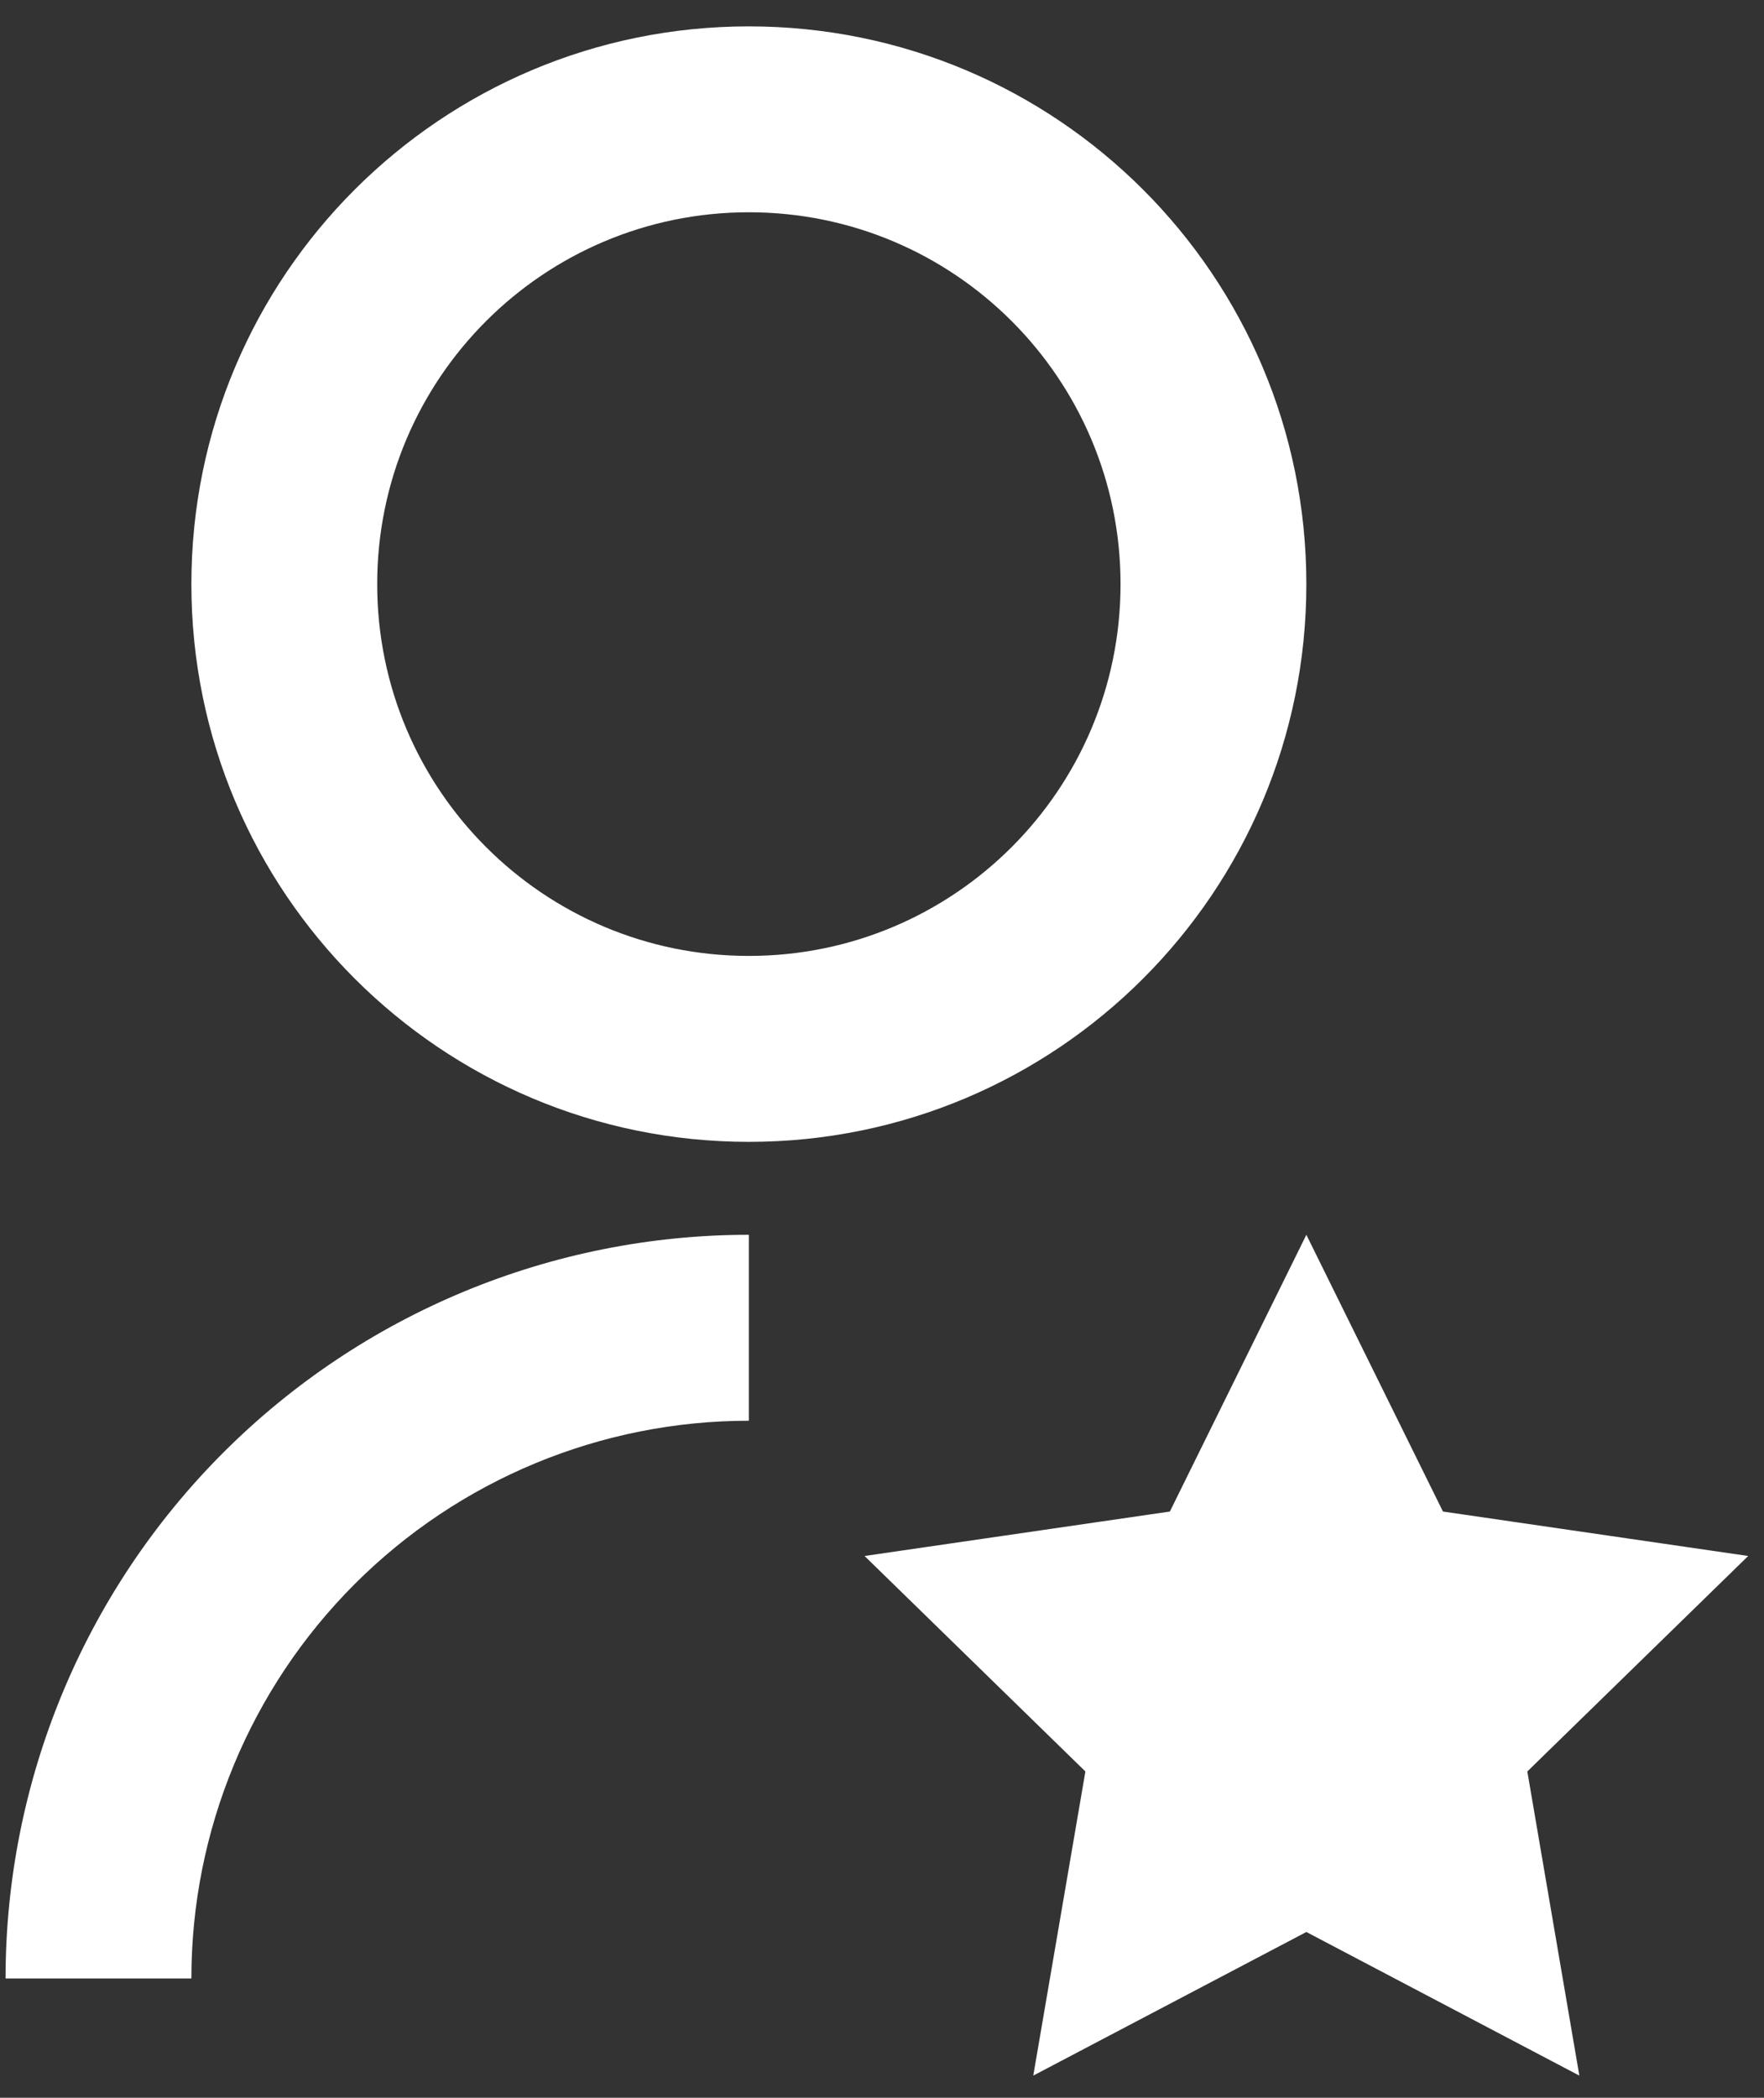 <svg width="53" height="63" viewBox="0 0 53 63" fill="none" xmlns="http://www.w3.org/2000/svg">
<rect x="0" y="0" width="53" height="63" fill="#333333" stroke="none"/>
<path d="M22.5 37.083V42.667C18.058 42.667 13.797 44.431 10.656 47.573C7.515 50.714 5.75 54.974 5.75 59.417H0.167C0.167 53.493 2.52 47.813 6.708 43.625C10.896 39.436 16.577 37.083 22.5 37.083V37.083ZM22.5 34.292C13.246 34.292 5.75 26.796 5.75 17.542C5.75 8.287 13.246 0.792 22.5 0.792C31.755 0.792 39.25 8.287 39.25 17.542C39.25 26.796 31.755 34.292 22.5 34.292ZM22.5 28.708C28.67 28.708 33.667 23.711 33.667 17.542C33.667 11.372 28.67 6.375 22.5 6.375C16.331 6.375 11.333 11.372 11.333 17.542C11.333 23.711 16.331 28.708 22.5 28.708ZM39.25 58.021L31.045 62.334L32.611 53.2L25.976 46.729L35.149 45.394L39.25 37.083L43.354 45.394L52.525 46.729L45.889 53.2L47.452 62.334L39.25 58.021Z" fill="white"/>
</svg>
